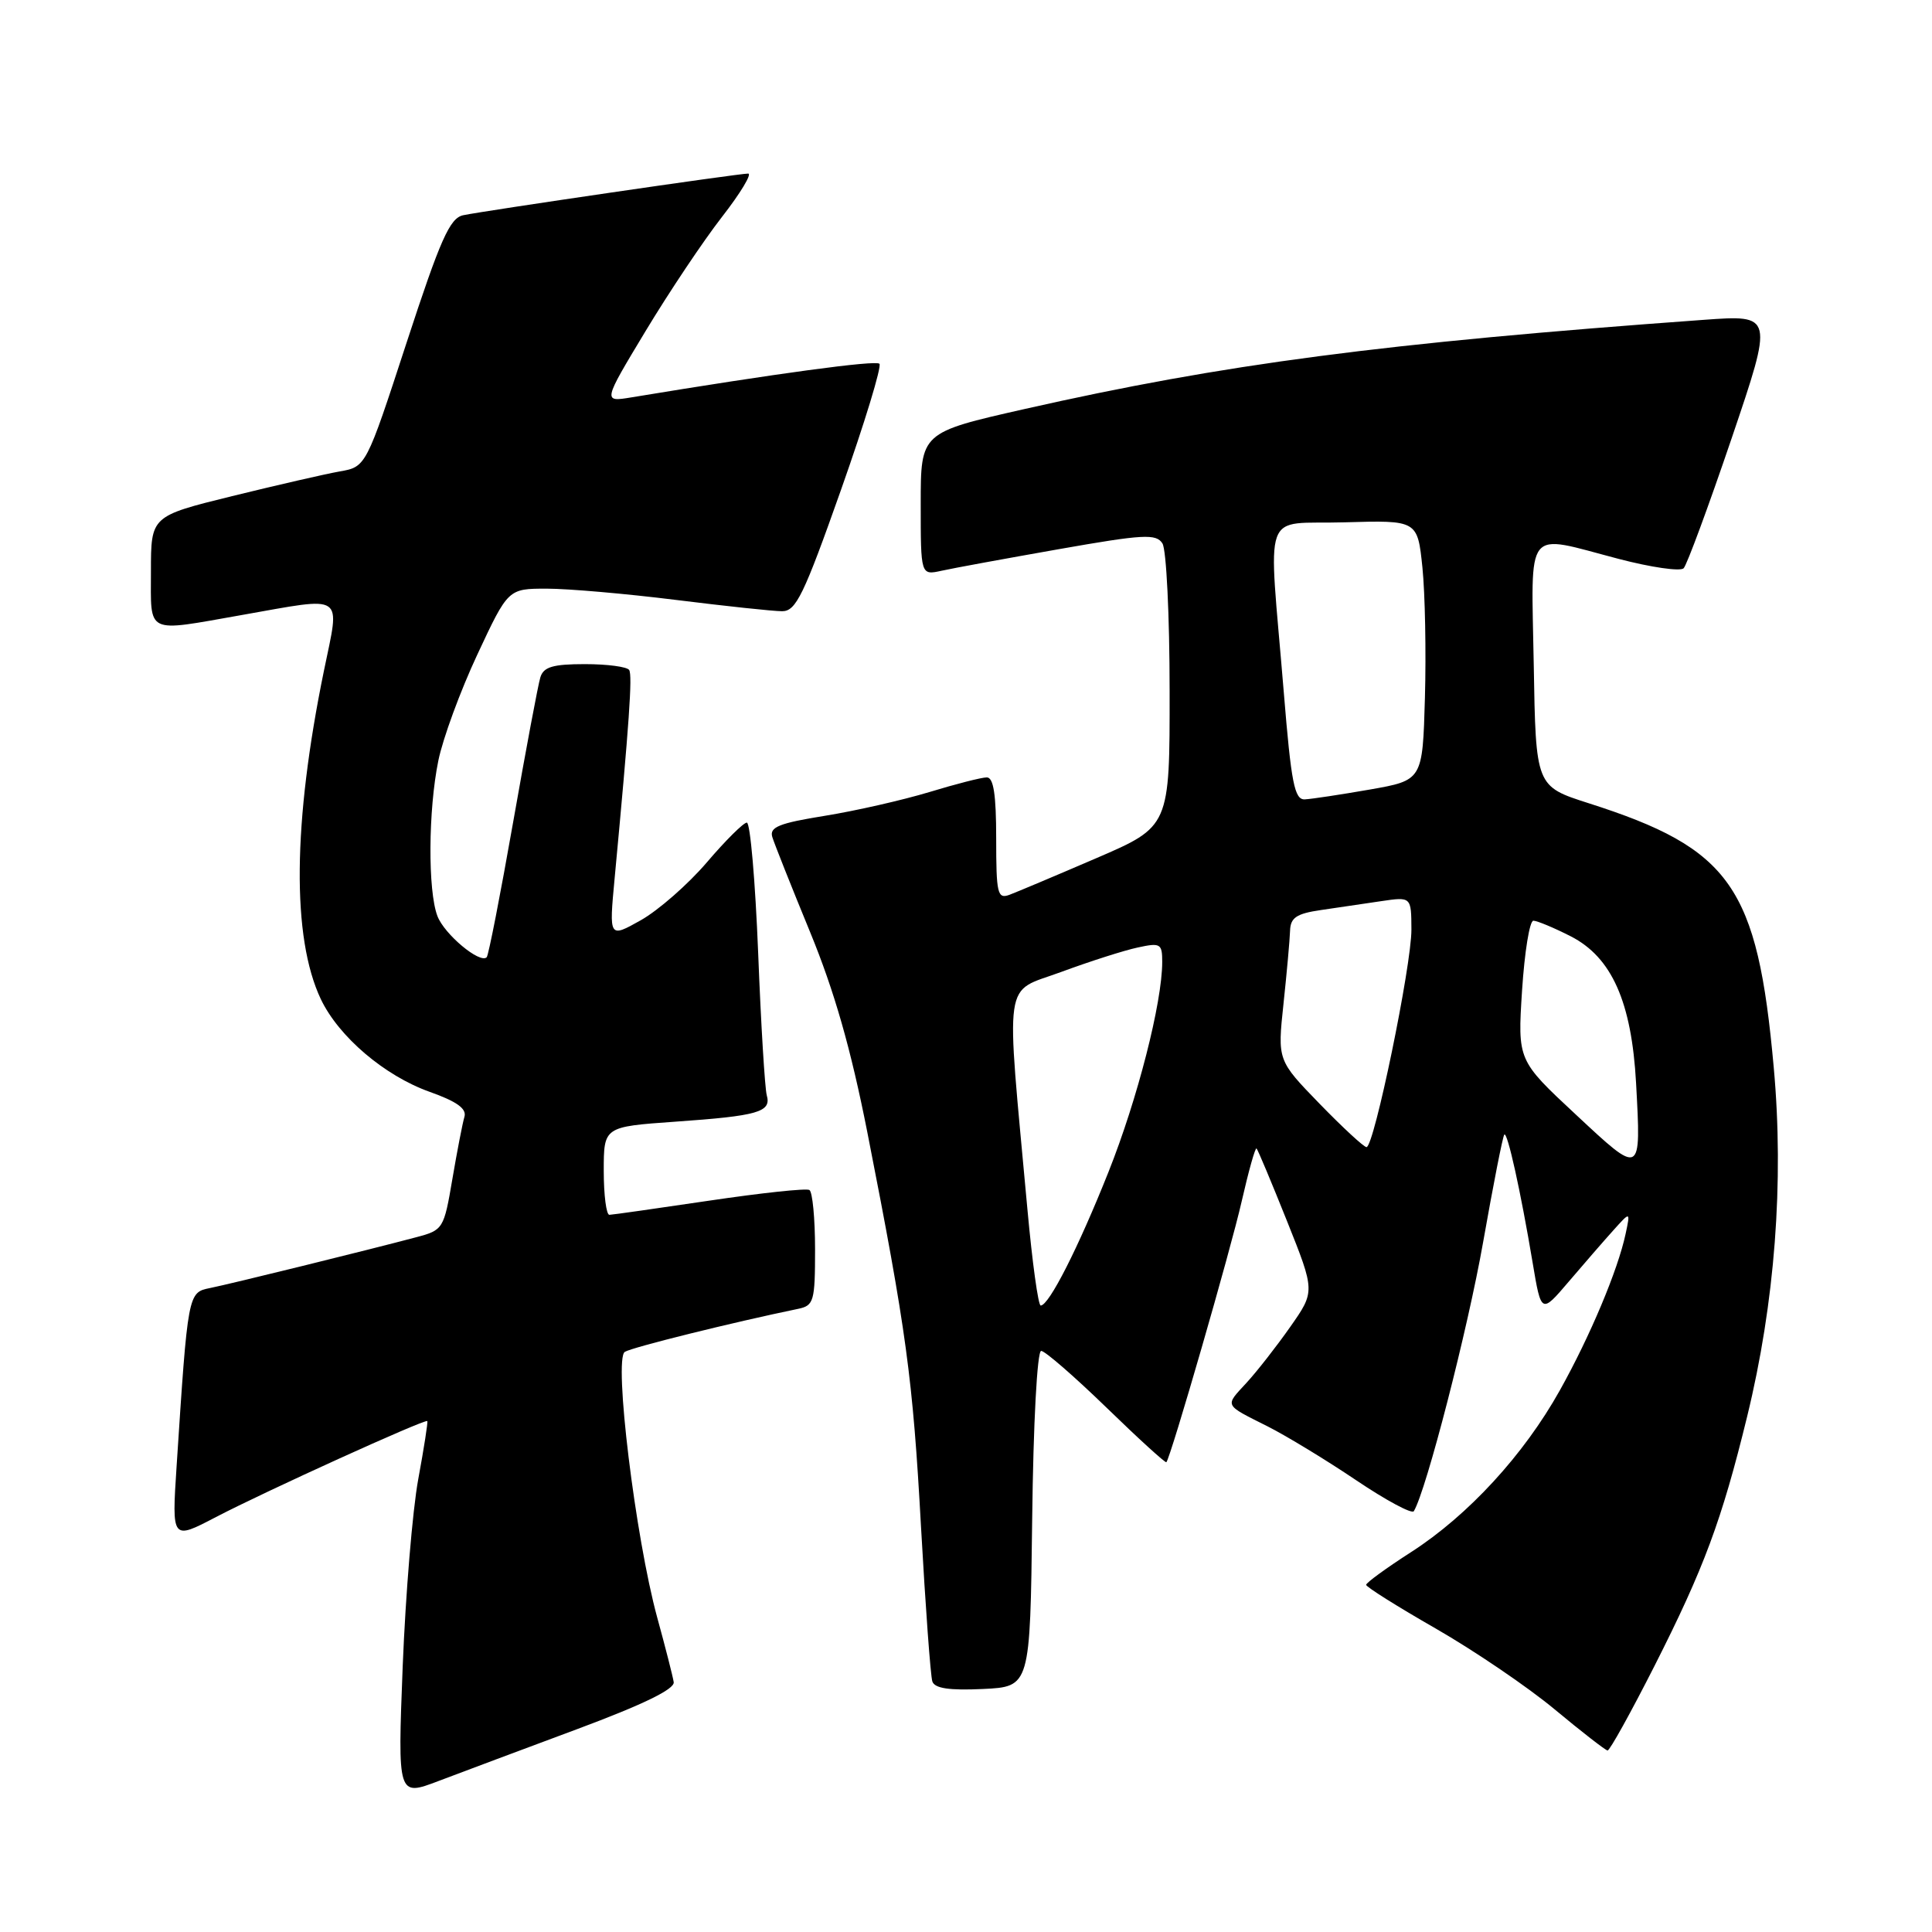 <?xml version="1.0" encoding="UTF-8" standalone="no"?>
<!DOCTYPE svg PUBLIC "-//W3C//DTD SVG 1.1//EN" "http://www.w3.org/Graphics/SVG/1.1/DTD/svg11.dtd" >
<svg xmlns="http://www.w3.org/2000/svg" xmlns:xlink="http://www.w3.org/1999/xlink" version="1.1" viewBox="0 0 256 256">
 <g >
 <path fill="currentColor"
d=" M 76.50 229.11 C 85.22 225.86 89.42 223.82 89.27 222.89 C 89.15 222.12 88.17 218.28 87.09 214.35 C 84.19 203.73 81.30 180.05 82.79 179.13 C 83.77 178.52 97.09 175.22 105.75 173.43 C 107.84 173.00 108.00 172.43 108.00 165.54 C 108.00 161.46 107.66 157.92 107.25 157.68 C 106.84 157.43 100.88 158.07 94.00 159.09 C 87.12 160.11 81.16 160.96 80.75 160.97 C 80.34 160.99 80.00 158.37 80.00 155.15 C 80.00 149.30 80.00 149.30 89.46 148.63 C 100.48 147.86 102.23 147.35 101.60 145.13 C 101.35 144.23 100.83 135.74 100.46 126.25 C 100.08 116.76 99.41 109.00 98.96 109.00 C 98.52 109.00 96.13 111.37 93.65 114.28 C 91.17 117.18 87.24 120.62 84.92 121.93 C 80.70 124.30 80.70 124.30 81.44 116.40 C 83.39 95.64 83.81 89.51 83.37 88.78 C 83.10 88.35 80.46 88.00 77.51 88.00 C 73.26 88.00 72.02 88.37 71.60 89.75 C 71.30 90.71 69.68 99.36 67.99 108.96 C 66.30 118.56 64.73 126.61 64.49 126.84 C 63.60 127.74 58.87 123.79 57.96 121.38 C 56.68 118.03 56.74 107.36 58.08 100.80 C 58.67 97.88 60.99 91.56 63.24 86.75 C 67.33 78.00 67.33 78.00 72.45 78.00 C 75.27 78.00 82.96 78.67 89.54 79.49 C 96.12 80.31 102.46 80.99 103.63 80.99 C 105.47 81.00 106.50 78.88 111.44 64.90 C 114.57 56.04 116.86 48.53 116.53 48.20 C 116.03 47.70 102.81 49.49 83.69 52.65 C 79.87 53.28 79.87 53.28 85.53 43.89 C 88.64 38.73 93.20 31.91 95.66 28.75 C 98.12 25.59 99.68 23.00 99.13 23.00 C 97.84 23.00 64.21 27.92 61.37 28.52 C 59.60 28.90 58.35 31.71 53.87 45.42 C 48.50 61.86 48.50 61.86 45.00 62.47 C 43.08 62.81 36.66 64.29 30.75 65.74 C 20.00 68.39 20.00 68.39 20.00 75.70 C 20.00 84.16 19.17 83.76 32.00 81.50 C 45.92 79.05 45.06 78.46 42.92 88.89 C 38.79 109.02 38.65 124.24 42.51 132.39 C 44.88 137.37 50.95 142.54 56.92 144.67 C 60.52 145.95 61.86 146.90 61.54 147.98 C 61.29 148.82 60.57 152.53 59.94 156.24 C 58.82 162.83 58.72 163.00 55.15 163.94 C 48.64 165.67 30.57 170.12 27.84 170.67 C 24.90 171.26 24.90 171.27 23.40 194.29 C 22.76 204.08 22.76 204.08 28.63 201.01 C 35.13 197.62 56.33 187.99 56.62 188.30 C 56.72 188.41 56.18 191.88 55.42 196.00 C 54.66 200.12 53.74 211.27 53.36 220.78 C 52.69 238.05 52.69 238.05 58.09 236.00 C 61.07 234.87 69.35 231.77 76.50 229.11 Z  M 219.24 220.72 C 225.78 207.81 228.14 201.47 231.50 187.72 C 235.18 172.65 236.41 156.62 235.03 141.44 C 232.87 117.46 229.35 112.45 210.50 106.43 C 203.50 104.19 203.50 104.19 203.23 88.10 C 202.91 69.47 201.88 70.76 214.46 74.05 C 218.77 75.18 222.65 75.74 223.09 75.30 C 223.52 74.86 226.38 67.12 229.44 58.11 C 235.00 41.71 235.00 41.71 225.75 42.38 C 183.22 45.46 162.20 48.22 135.75 54.20 C 122.00 57.31 122.00 57.31 122.00 66.77 C 122.00 76.23 122.00 76.23 124.75 75.63 C 126.26 75.29 133.26 74.01 140.29 72.77 C 151.52 70.79 153.20 70.70 154.03 72.01 C 154.55 72.83 154.98 81.60 154.98 91.51 C 155.00 109.52 155.00 109.52 145.25 113.72 C 139.89 116.03 134.71 118.21 133.75 118.57 C 132.17 119.15 132.00 118.41 132.00 111.11 C 132.00 105.28 131.65 103.00 130.75 103.01 C 130.06 103.01 126.63 103.89 123.12 104.96 C 119.60 106.02 113.38 107.44 109.29 108.10 C 103.24 109.07 101.94 109.60 102.33 110.90 C 102.60 111.78 104.85 117.45 107.34 123.50 C 110.56 131.34 112.74 138.96 114.92 150.00 C 120.11 176.39 120.95 182.56 122.04 202.34 C 122.63 212.88 123.30 222.08 123.54 222.80 C 123.85 223.72 125.78 224.01 130.24 223.80 C 136.50 223.50 136.50 223.50 136.77 201.25 C 136.92 188.59 137.43 179.00 137.96 179.00 C 138.46 179.00 142.35 182.38 146.60 186.50 C 150.85 190.63 154.43 193.89 154.55 193.75 C 155.14 193.07 163.08 165.59 164.53 159.18 C 165.45 155.15 166.33 152.00 166.50 152.18 C 166.68 152.36 168.49 156.69 170.54 161.81 C 174.26 171.12 174.26 171.12 170.97 175.81 C 169.16 178.39 166.55 181.73 165.16 183.24 C 162.27 186.38 162.12 186.06 168.00 189.02 C 170.47 190.27 175.74 193.47 179.70 196.14 C 183.65 198.80 187.09 200.65 187.34 200.24 C 188.99 197.49 194.48 176.18 196.52 164.60 C 197.87 156.95 199.13 150.53 199.33 150.34 C 199.74 149.92 201.49 157.81 203.08 167.30 C 204.22 174.10 204.22 174.10 207.86 169.83 C 209.86 167.48 212.52 164.42 213.77 163.03 C 216.04 160.50 216.04 160.50 215.40 163.50 C 214.38 168.29 210.69 177.07 206.68 184.24 C 201.91 192.78 194.55 200.78 187.01 205.64 C 183.71 207.76 181.02 209.72 181.02 210.00 C 181.03 210.28 185.18 212.89 190.26 215.80 C 195.34 218.72 202.43 223.53 206.00 226.50 C 209.57 229.47 212.73 231.92 213.01 231.95 C 213.29 231.98 216.09 226.93 219.24 220.72 Z  M 136.14 160.25 C 133.26 128.77 132.85 131.66 140.61 128.79 C 144.40 127.39 148.96 125.93 150.75 125.55 C 153.77 124.89 154.00 125.03 154.00 127.46 C 154.00 132.84 150.72 145.65 146.88 155.29 C 142.88 165.34 139.00 172.98 137.90 172.99 C 137.57 173.00 136.78 167.26 136.14 160.25 Z  M 208.80 147.68 C 201.09 140.50 201.09 140.50 201.68 131.25 C 202.01 126.16 202.68 122.00 203.18 122.00 C 203.67 122.00 205.90 122.93 208.12 124.06 C 213.57 126.84 216.20 132.76 216.79 143.54 C 217.46 155.85 217.52 155.82 208.80 147.68 Z  M 174.85 146.25 C 169.27 140.50 169.27 140.50 170.07 133.00 C 170.51 128.88 170.90 124.53 170.94 123.34 C 170.99 121.60 171.78 121.06 175.00 120.59 C 177.20 120.26 180.80 119.74 183.00 119.41 C 187.00 118.82 187.00 118.82 187.02 123.16 C 187.04 127.93 182.07 152.00 181.07 152.00 C 180.72 152.00 177.92 149.41 174.85 146.25 Z  M 170.11 91.75 C 168.05 66.68 167.02 69.54 178.17 69.21 C 187.83 68.93 187.83 68.93 188.48 75.21 C 188.83 78.67 188.98 86.43 188.81 92.45 C 188.50 103.39 188.50 103.39 181.50 104.62 C 177.65 105.29 173.77 105.88 172.89 105.92 C 171.53 105.99 171.09 103.77 170.11 91.75 Z "/>
</g>
</svg>